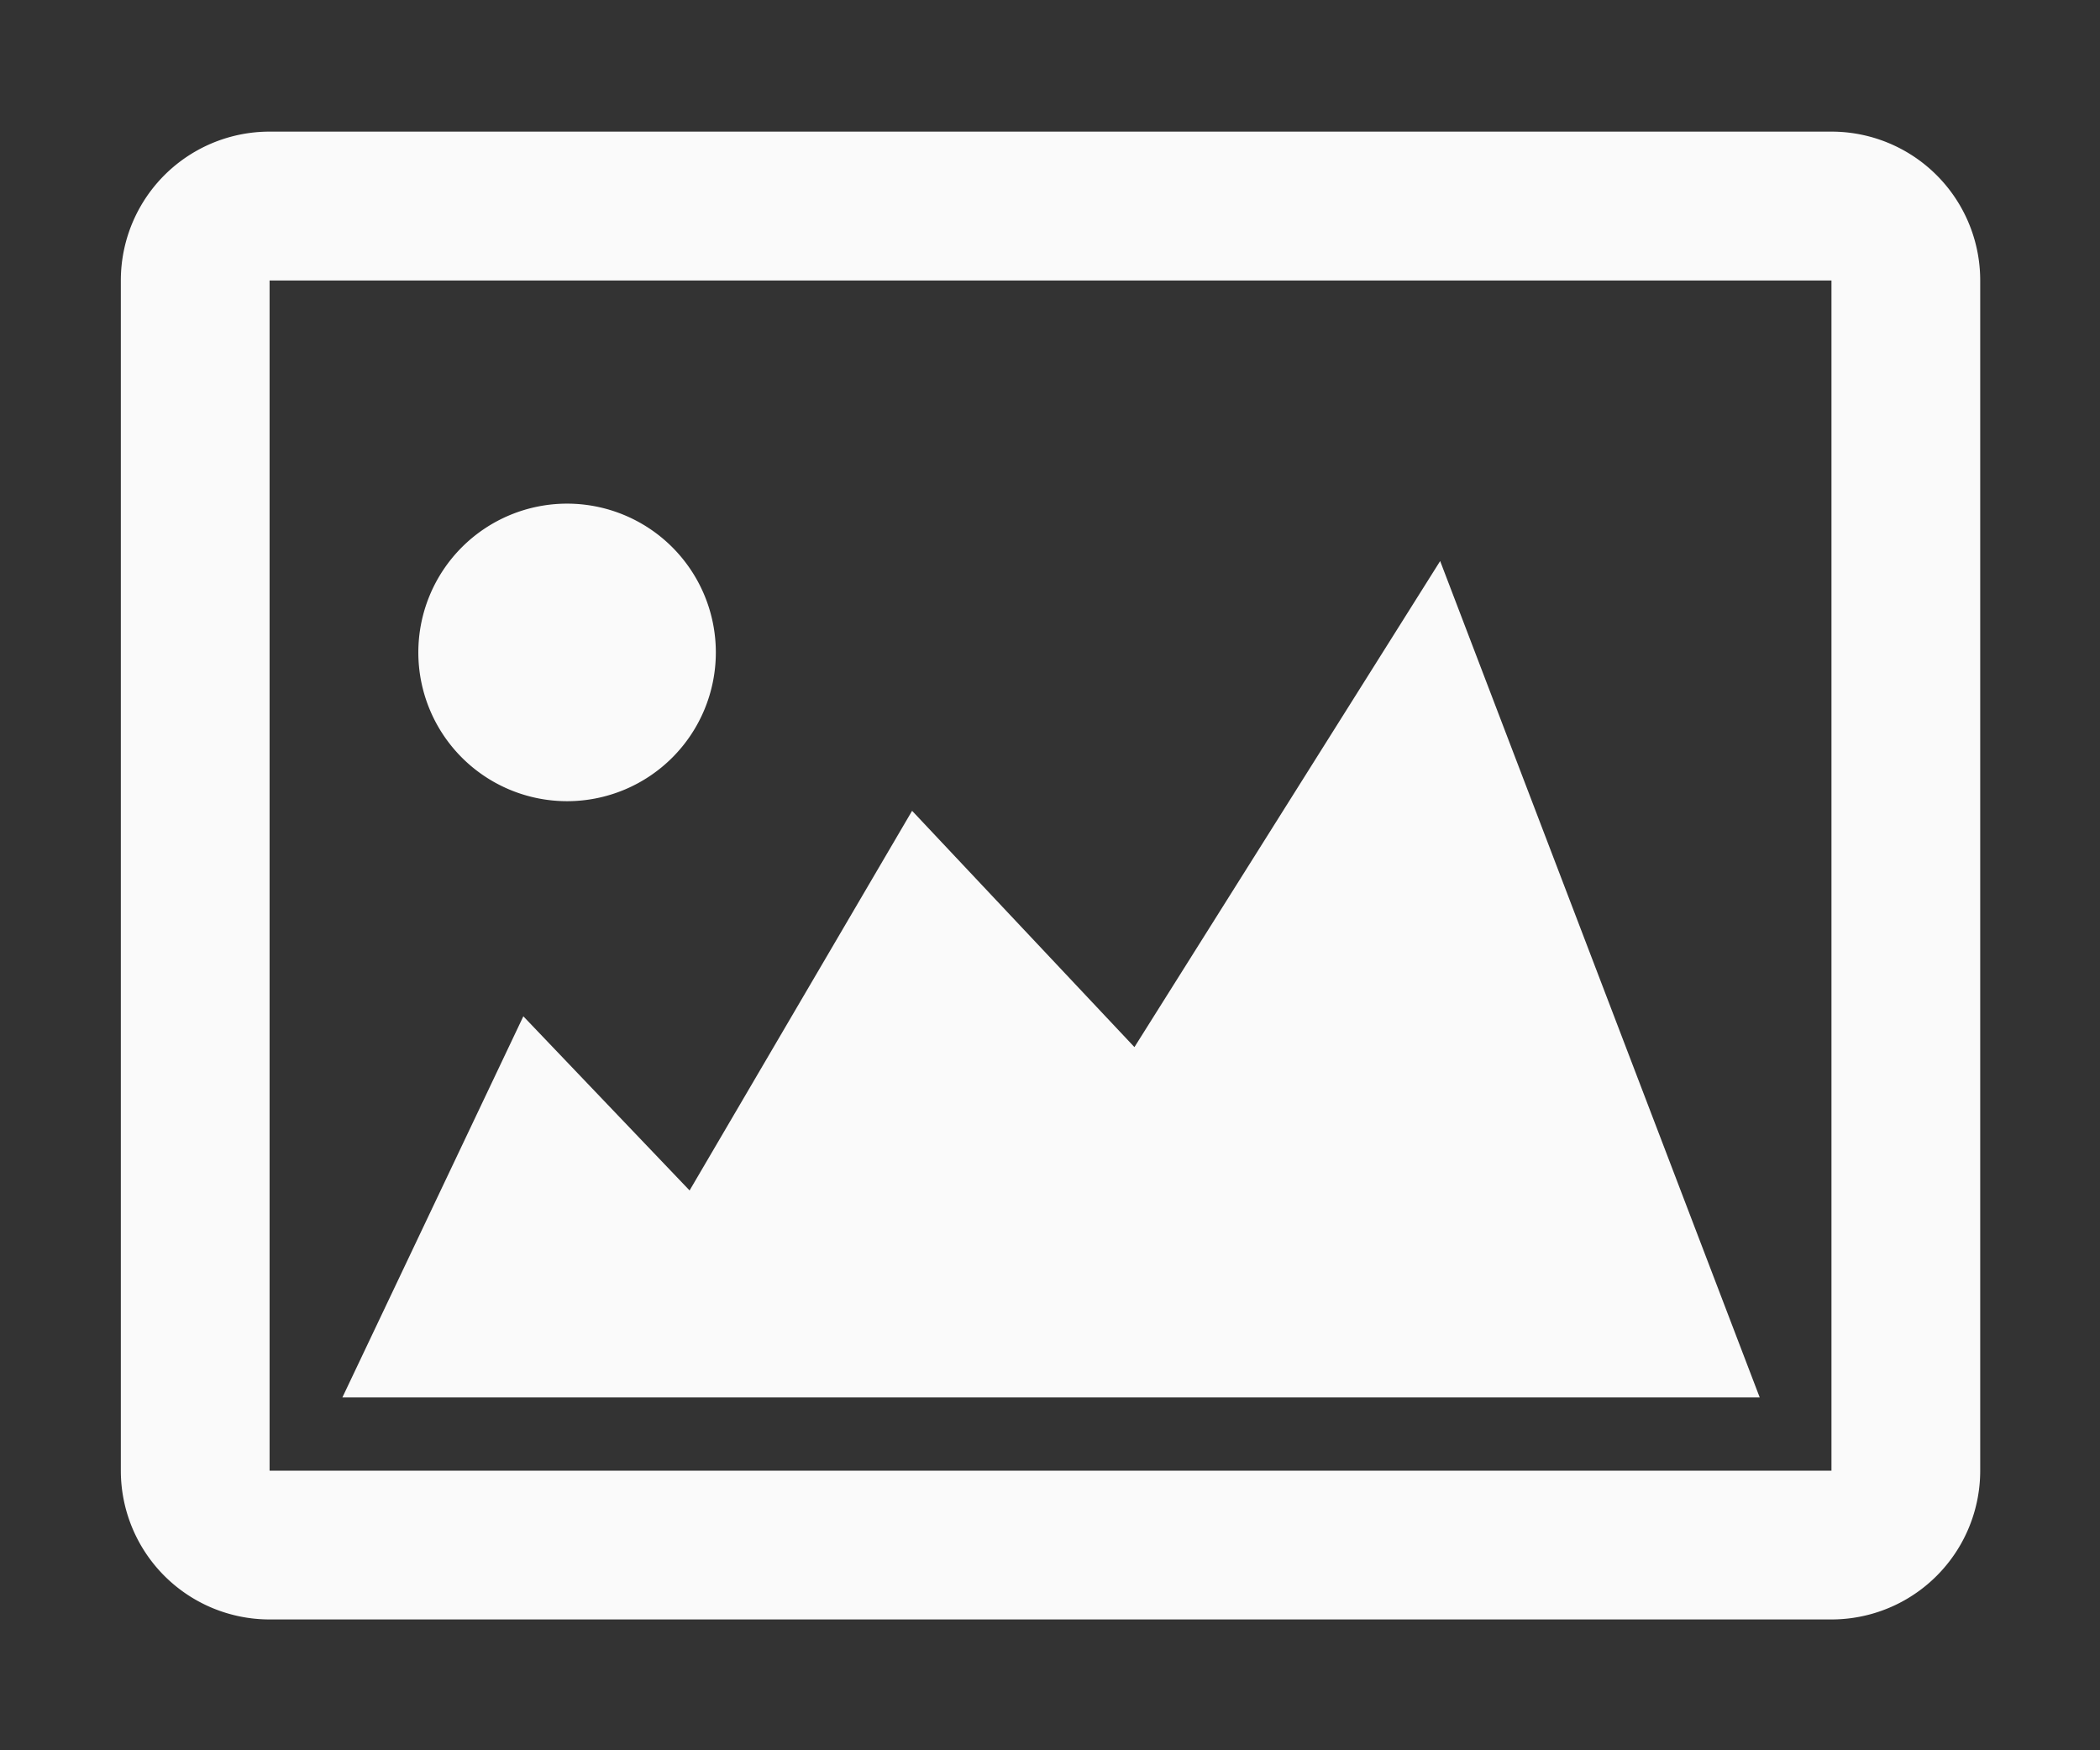 <svg xmlns="http://www.w3.org/2000/svg" width="24" height="20" viewBox="0 0 24 20">
  <rect x="0" y="0" width="24" height="20" fill="#333333" stroke="none"/>
  <defs>
    <style>
      .cls-1 {
        fill: #fafafa;
        fill-rule: evenodd;
      }
    </style>
  </defs>
  <path id="slideshow" class="cls-1" d="M19.65,17.724H1.8a1.7,1.7,0,0,1-1.7-1.7V2.424A1.7,1.7,0,0,1,1.8.723H19.65a1.7,1.7,0,0,1,1.7,1.7v13.6A1.7,1.7,0,0,1,19.65,17.724Zm0-15.3H1.8v13.6H19.65V2.424ZM6.6,12.822L9.143,8.484l2.541,2.7,3.494-5.554,3.652,9.557H2.632L4.7,10.832ZM5.2,4.974a1.7,1.7,0,1,1-1.7,1.7A1.7,1.7,0,0,1,5.2,4.974Z" transform="translate(1.281 0.781)"/>
</svg>
